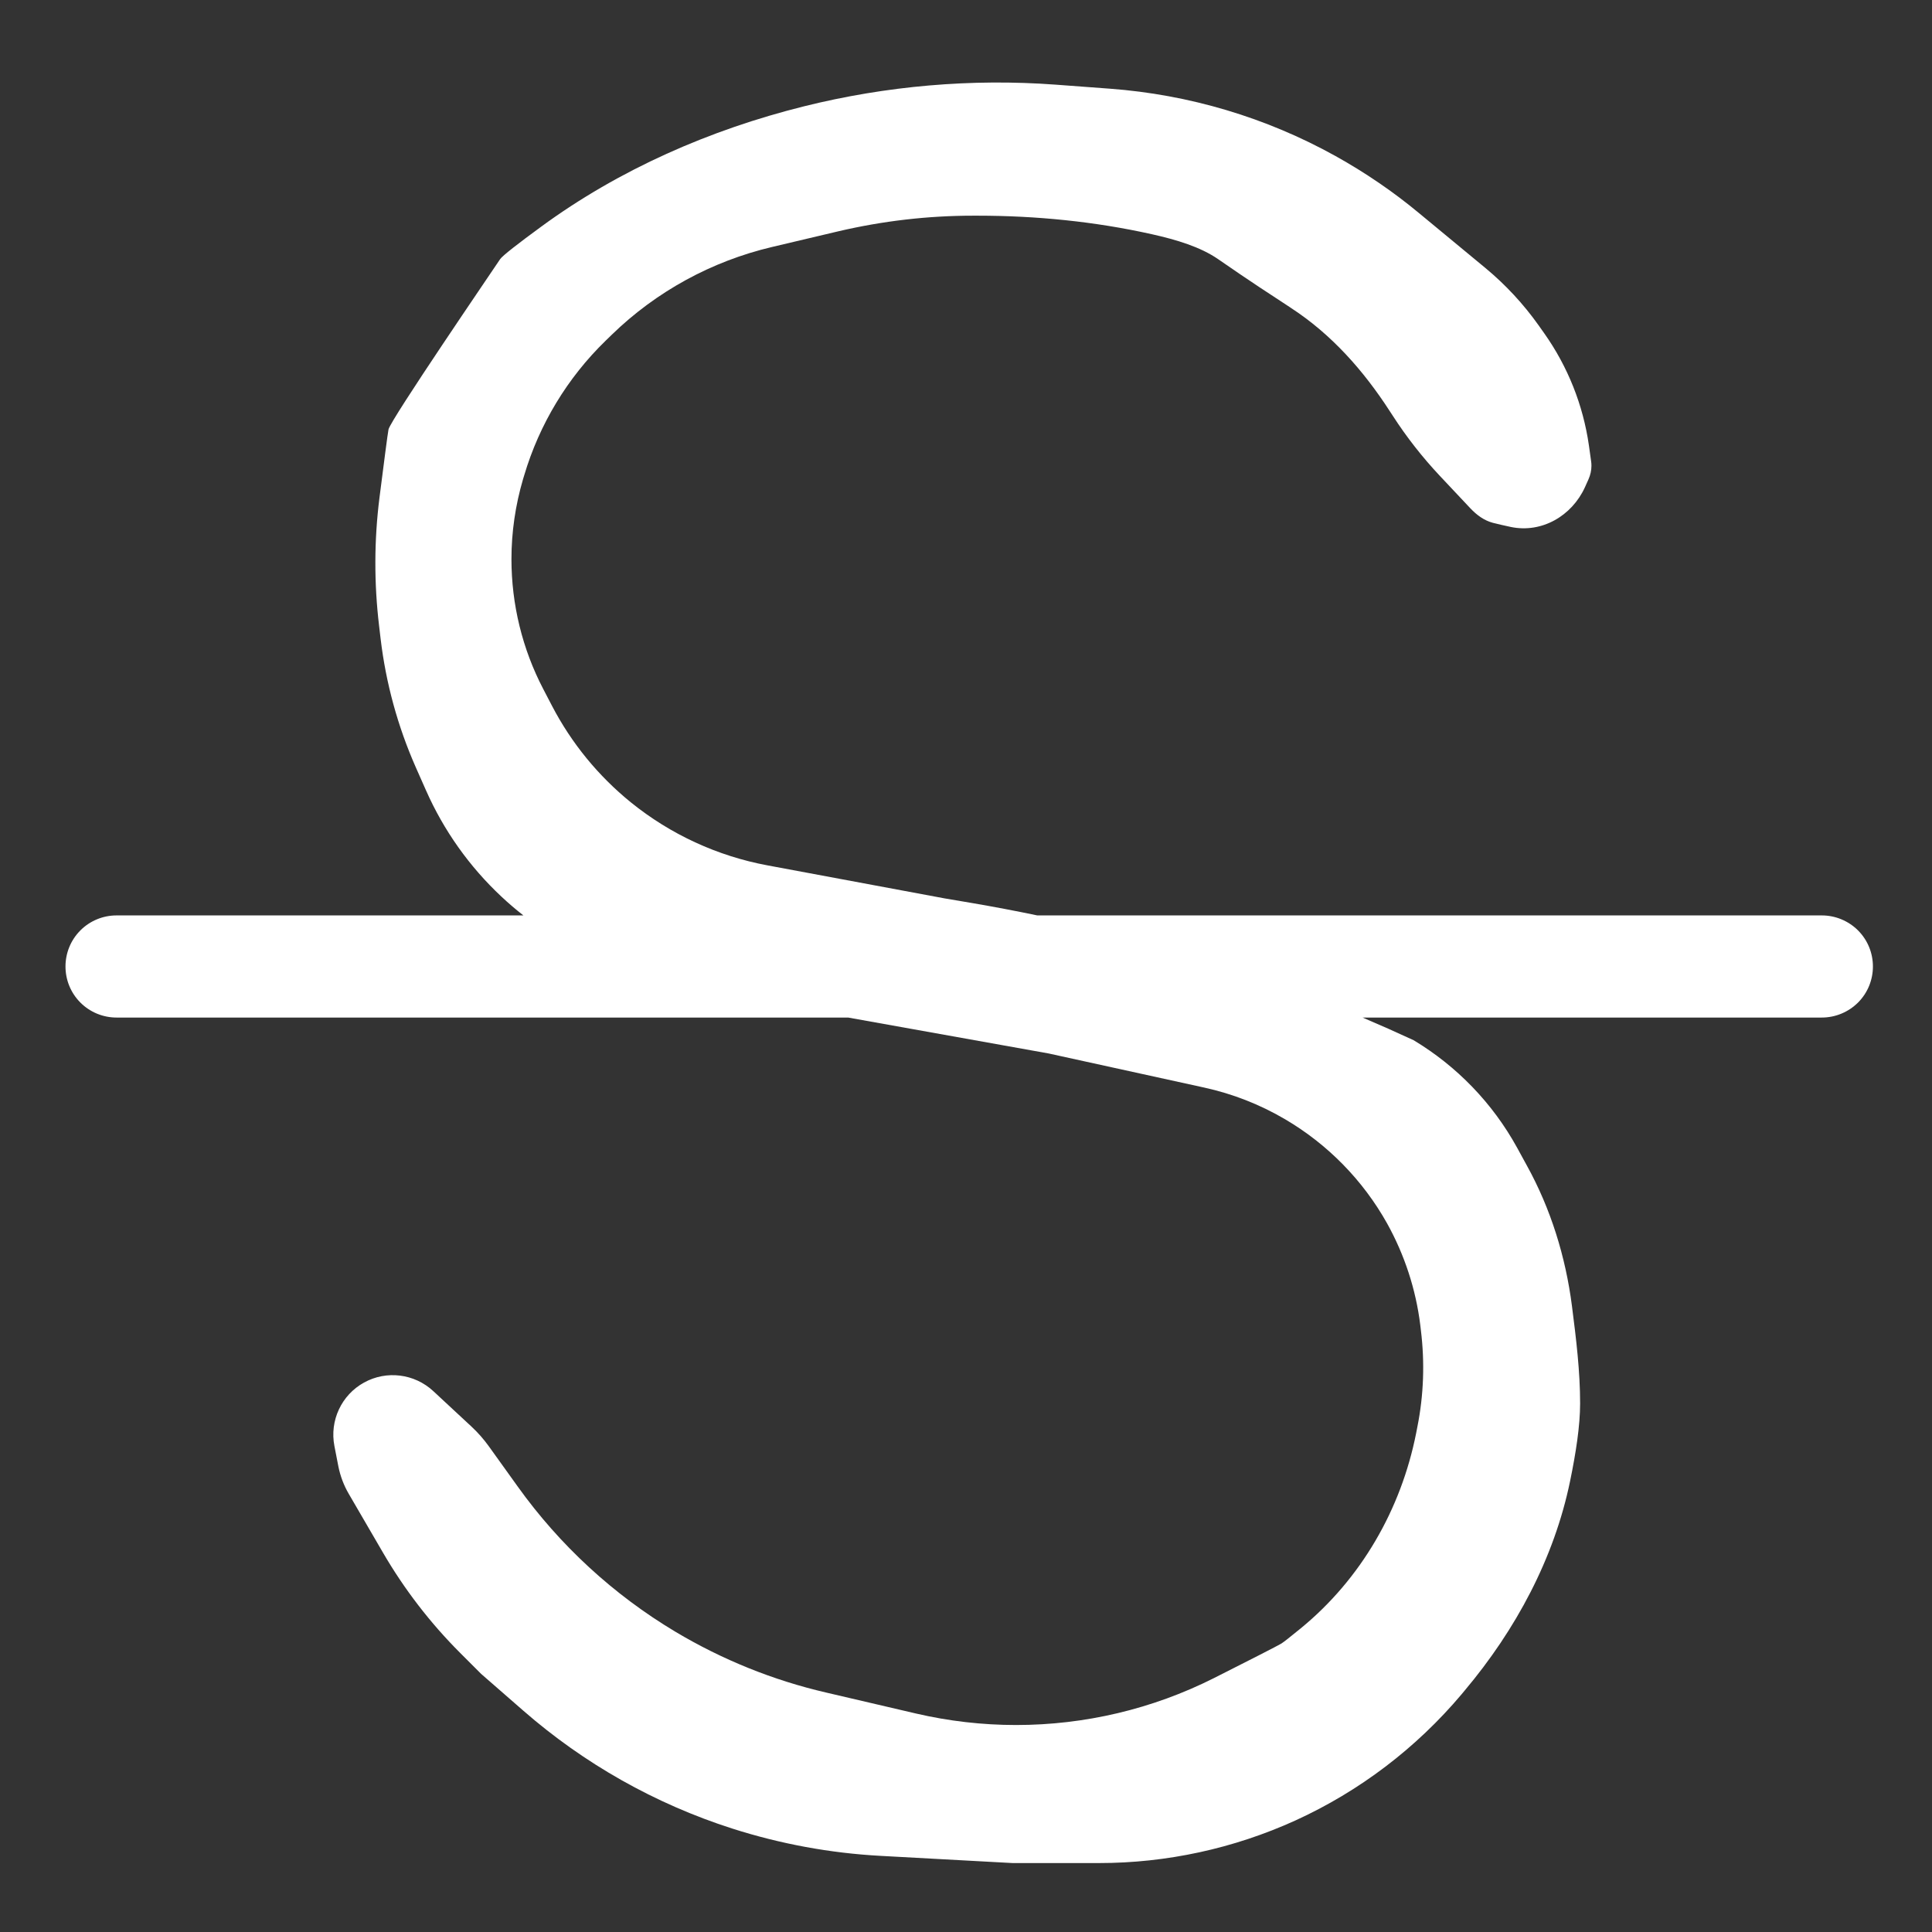 <svg width="22" height="22" viewBox="0 0 22 22" fill="none" xmlns="http://www.w3.org/2000/svg">
<rect x="0" y="0" width="22" height="22" fill="#333333" stroke="none"/>
<path d="M17.206 6.001C17.127 5.984 17.056 5.968 16.998 5.953C16.898 5.926 16.815 5.864 16.744 5.789L16.395 5.418C16.197 5.207 16.018 4.979 15.861 4.736L15.825 4.681C15.527 4.22 15.161 3.806 14.701 3.507L14.691 3.5C14.486 3.366 14.227 3.198 13.871 2.951C13.669 2.812 13.402 2.731 13.116 2.667C12.466 2.522 11.797 2.456 11.131 2.456H11.082C10.565 2.456 10.05 2.516 9.546 2.634L8.793 2.812C8.105 2.974 7.473 3.319 6.966 3.812L6.896 3.88C6.462 4.302 6.143 4.829 5.97 5.41L5.956 5.456C5.869 5.752 5.824 6.059 5.824 6.367C5.824 6.882 5.948 7.39 6.186 7.846L6.286 8.038C6.507 8.462 6.812 8.835 7.183 9.136C7.634 9.501 8.169 9.748 8.739 9.854L10.756 10.23L11.063 10.282C11.314 10.325 11.563 10.372 11.812 10.424H20.745C20.899 10.424 21.047 10.485 21.157 10.594C21.384 10.821 21.384 11.19 21.157 11.417C21.047 11.526 20.899 11.587 20.745 11.587H15.516C15.711 11.67 15.905 11.756 16.097 11.845C16.591 12.142 16.997 12.563 17.275 13.068L17.386 13.271C17.659 13.765 17.828 14.311 17.9 14.871C17.949 15.252 17.993 15.619 17.993 15.981C17.993 16.236 17.945 16.545 17.879 16.865C17.697 17.748 17.259 18.56 16.679 19.25L16.645 19.291C16.128 19.905 15.481 20.397 14.751 20.73C14.049 21.049 13.286 21.215 12.514 21.215H11.531L10.027 21.133C9.453 21.102 8.885 20.997 8.338 20.822C7.461 20.541 6.651 20.084 5.957 19.478L5.479 19.061L5.239 18.821C4.898 18.48 4.603 18.096 4.361 17.68L3.971 17.01C3.915 16.914 3.875 16.808 3.853 16.698L3.808 16.466C3.752 16.177 3.888 15.885 4.146 15.743C4.402 15.602 4.719 15.642 4.933 15.84L5.369 16.245C5.442 16.313 5.509 16.389 5.567 16.47L5.895 16.927C6.374 17.596 6.985 18.159 7.691 18.581C8.224 18.899 8.802 19.133 9.406 19.273L10.43 19.512C10.804 19.599 11.187 19.643 11.571 19.643C12.352 19.643 13.123 19.461 13.821 19.11C14.212 18.913 14.545 18.743 14.59 18.716C14.614 18.702 14.697 18.636 14.812 18.542C15.498 17.98 15.954 17.188 16.126 16.319L16.14 16.247C16.212 15.886 16.225 15.515 16.18 15.149L16.173 15.089C16.123 14.683 15.994 14.289 15.795 13.931C15.521 13.441 15.12 13.031 14.635 12.746C14.348 12.577 14.036 12.455 13.711 12.384L11.941 11.996L9.658 11.587H1.327C1.173 11.587 1.025 11.526 0.916 11.417C0.689 11.19 0.689 10.821 0.916 10.594C1.025 10.485 1.173 10.424 1.327 10.424H5.96C5.874 10.357 5.791 10.286 5.711 10.211C5.345 9.869 5.052 9.456 4.85 8.998L4.734 8.736C4.529 8.271 4.394 7.778 4.334 7.273L4.317 7.128C4.259 6.643 4.26 6.152 4.321 5.668C4.369 5.292 4.414 4.94 4.424 4.89C4.446 4.782 5.609 3.081 5.695 2.951C5.721 2.912 5.907 2.768 6.16 2.583C7.052 1.929 8.085 1.477 9.158 1.21C10.091 0.978 11.062 0.893 12.021 0.964L12.639 1.01C13.541 1.077 14.418 1.338 15.208 1.777C15.544 1.964 15.863 2.181 16.159 2.427L16.916 3.053C17.145 3.243 17.348 3.462 17.52 3.704L17.585 3.796C17.853 4.175 18.027 4.612 18.093 5.071L18.118 5.25C18.121 5.268 18.122 5.286 18.122 5.304C18.122 5.357 18.11 5.41 18.088 5.459L18.048 5.548C17.899 5.875 17.557 6.073 17.206 6.001Z" fill="white"/>
</svg>
